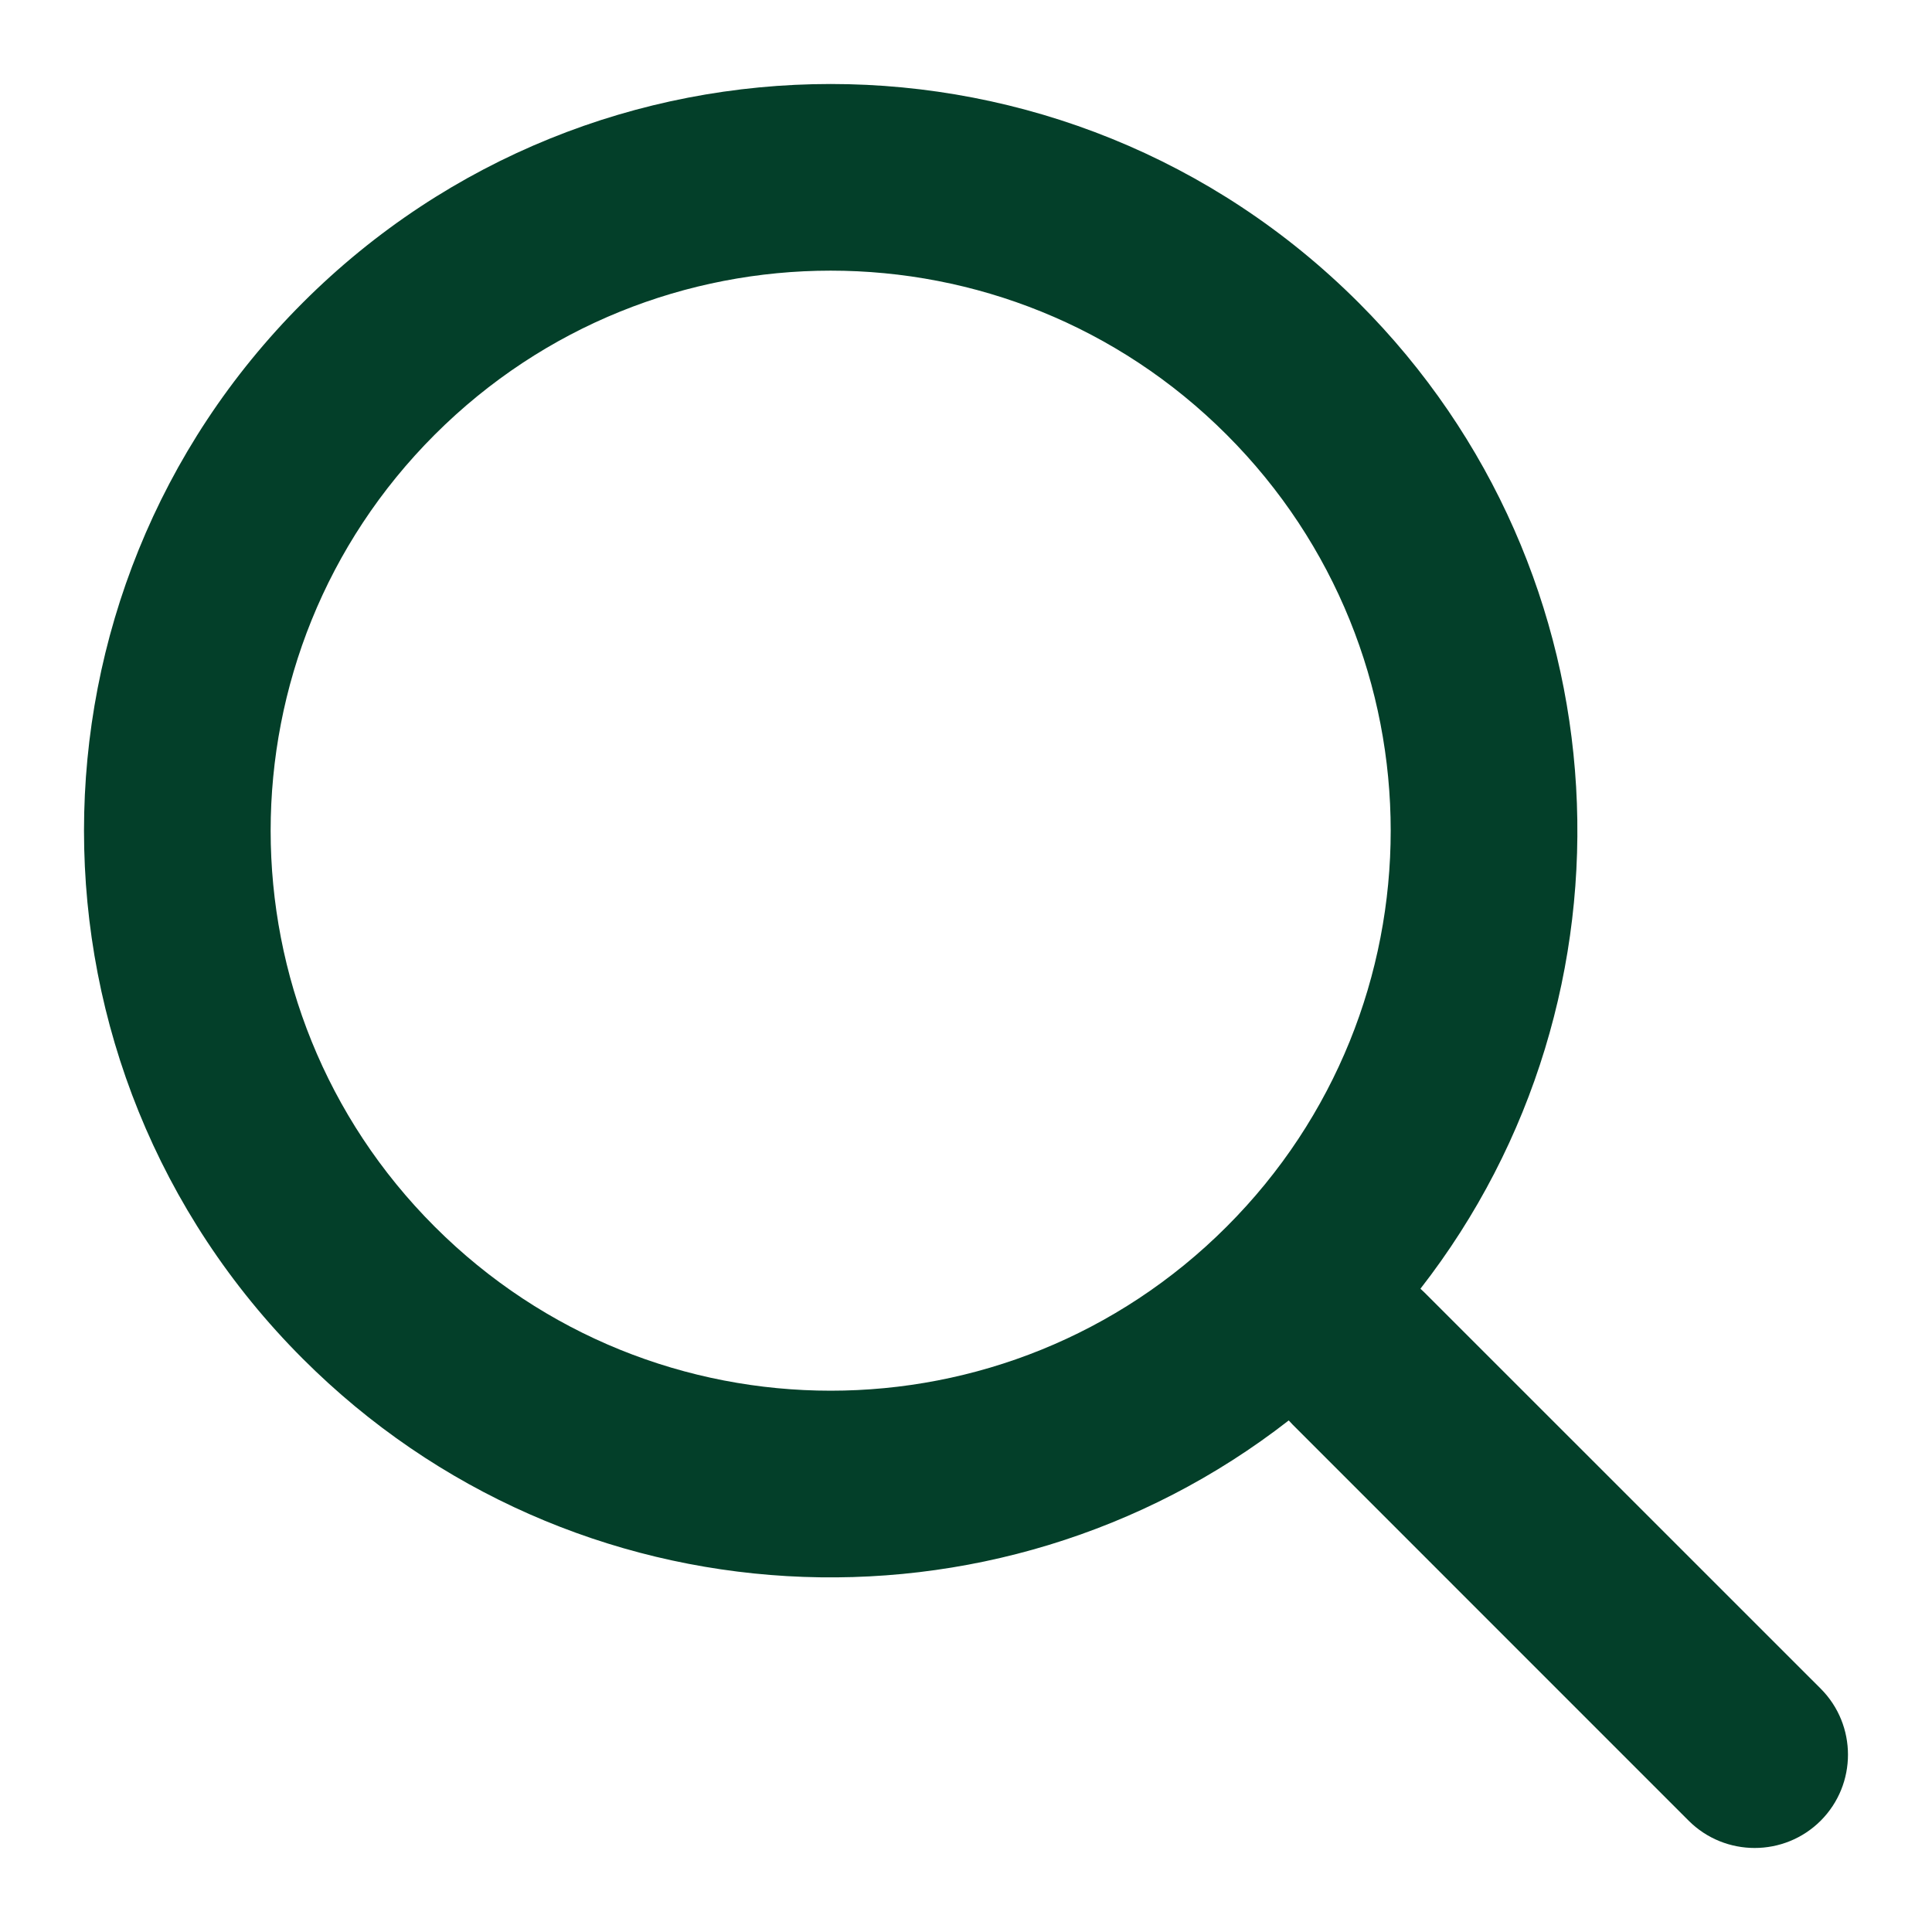 <svg width="23" height="23" viewBox="0 0 23 23" fill="none" xmlns="http://www.w3.org/2000/svg">
<path fill-rule="evenodd" clip-rule="evenodd" d="M16.91 15.342C19.626 11.855 19.381 6.809 16.175 3.604C12.703 0.132 7.075 0.132 3.604 3.604C0.132 7.075 0.132 12.703 3.604 16.175C6.809 19.381 11.855 19.626 15.342 16.91C15.357 16.927 15.373 16.944 15.389 16.96L20.103 21.675C20.537 22.108 21.241 22.108 21.675 21.675C22.108 21.241 22.108 20.537 21.675 20.103L16.96 15.389C16.944 15.373 16.927 15.357 16.91 15.342ZM14.603 5.175C17.207 7.779 17.207 12 14.603 14.603C12 17.207 7.779 17.207 5.175 14.603C2.571 12 2.571 7.779 5.175 5.175C7.779 2.571 12 2.571 14.603 5.175Z" fill="#033F29"/>
</svg>
